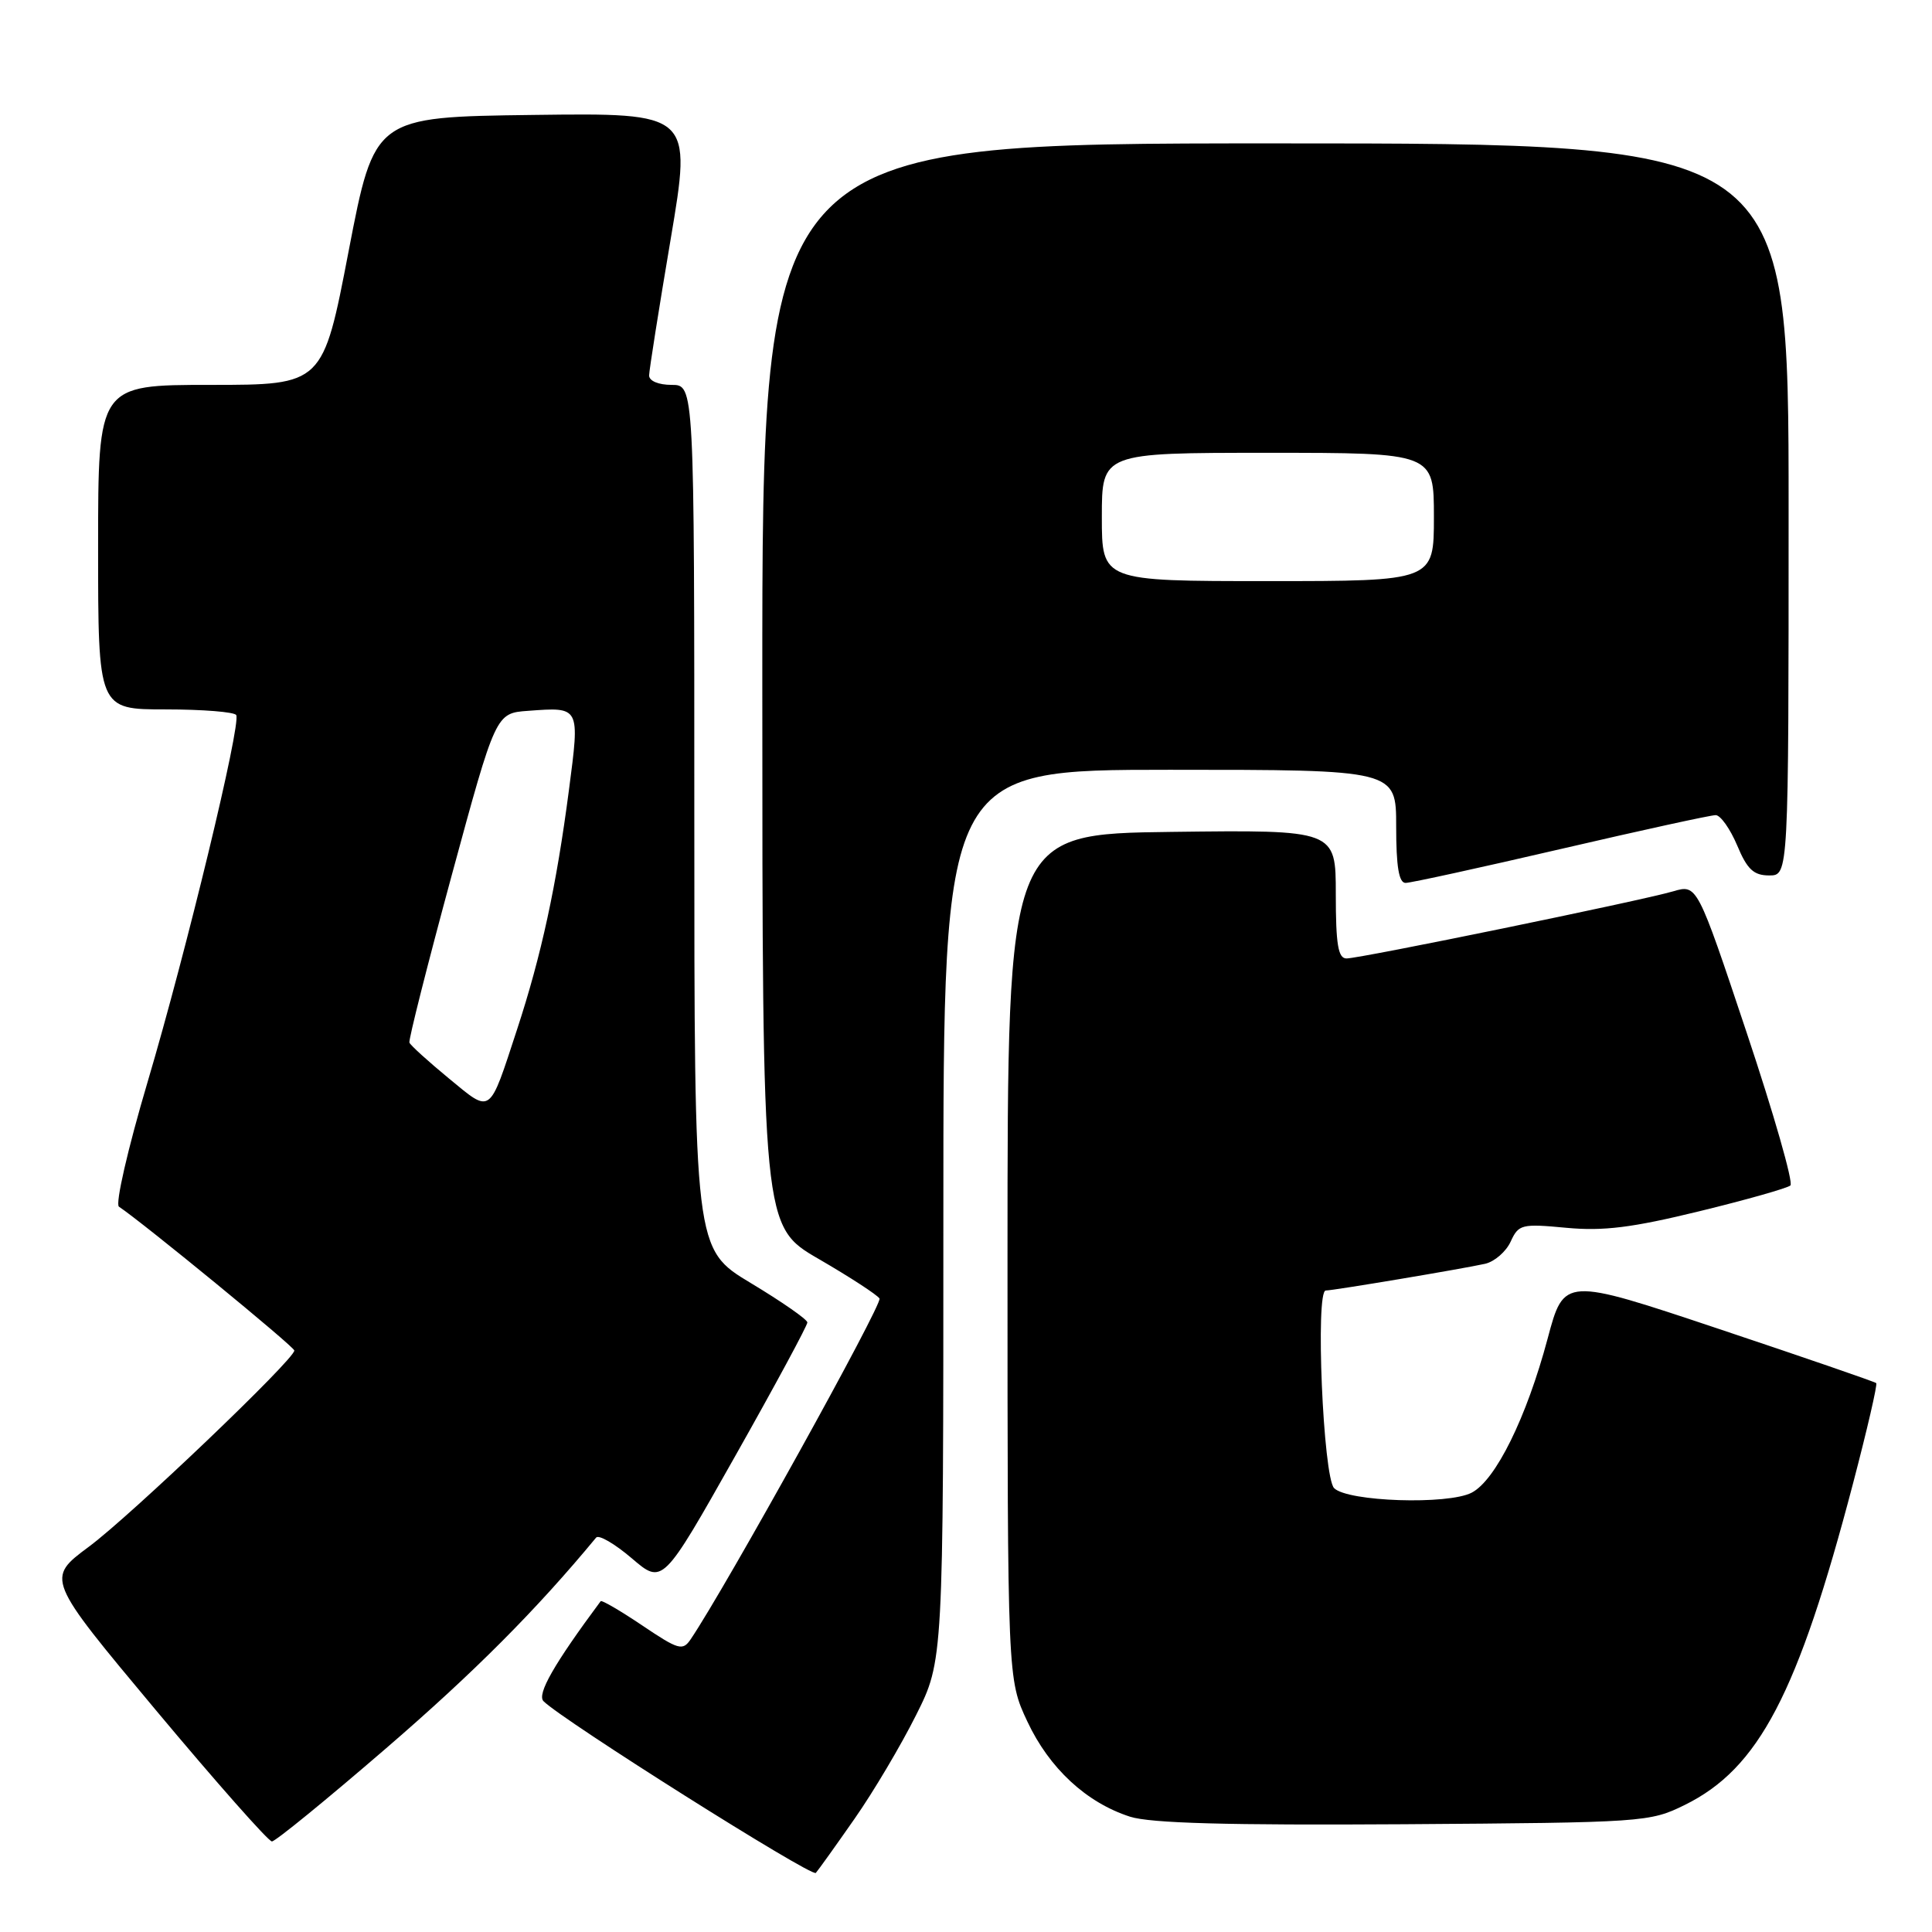 <?xml version="1.0" encoding="UTF-8" standalone="no"?>
<!DOCTYPE svg PUBLIC "-//W3C//DTD SVG 1.1//EN" "http://www.w3.org/Graphics/SVG/1.1/DTD/svg11.dtd" >
<svg xmlns="http://www.w3.org/2000/svg" xmlns:xlink="http://www.w3.org/1999/xlink" version="1.1" viewBox="0 0 256 256">
 <g >
 <path fill="currentColor"
d=" M 113.23 241.00 C 115.73 237.43 119.39 231.25 121.38 227.27 C 125.00 220.05 125.00 220.05 125.00 161.02 C 125.00 102.00 125.00 102.00 155.00 102.00 C 185.00 102.00 185.00 102.00 185.00 109.50 C 185.00 114.84 185.36 117.00 186.25 116.99 C 186.94 116.99 196.20 114.96 206.84 112.49 C 217.48 110.02 226.70 108.00 227.34 108.01 C 227.98 108.02 229.25 109.82 230.18 112.01 C 231.51 115.20 232.37 116.00 234.43 116.00 C 237.00 116.00 237.00 116.00 237.00 67.50 C 237.00 19.00 237.00 19.00 169.00 19.00 C 101.00 19.00 101.00 19.00 101.01 90.75 C 101.02 162.50 101.02 162.50 108.50 166.83 C 112.62 169.22 116.23 171.57 116.54 172.06 C 116.98 172.77 96.16 210.35 91.52 217.21 C 90.46 218.78 89.91 218.62 85.10 215.38 C 82.20 213.43 79.72 211.98 79.59 212.17 C 73.42 220.47 71.11 224.51 72.02 225.42 C 74.56 227.96 107.56 248.77 108.10 248.17 C 108.43 247.80 110.74 244.57 113.23 241.00 Z  M 51.18 231.64 C 62.82 221.60 71.04 213.35 78.99 203.74 C 79.34 203.32 81.46 204.56 83.71 206.48 C 87.80 209.98 87.80 209.98 97.40 192.97 C 102.68 183.62 106.99 175.63 106.98 175.23 C 106.97 174.83 103.59 172.48 99.48 170.01 C 92.00 165.51 92.00 165.51 92.00 108.26 C 92.00 51.00 92.00 51.00 89.00 51.00 C 87.26 51.00 86.01 50.48 86.01 49.75 C 86.02 49.06 87.30 40.95 88.86 31.73 C 91.69 14.96 91.69 14.96 70.65 15.23 C 49.62 15.50 49.62 15.50 46.20 33.25 C 42.79 51.00 42.79 51.00 27.89 51.00 C 13.00 51.00 13.00 51.00 13.00 72.50 C 13.00 94.00 13.00 94.00 21.94 94.00 C 26.86 94.00 31.07 94.34 31.30 94.75 C 31.97 95.95 24.70 126.02 19.55 143.39 C 16.93 152.23 15.25 159.55 15.76 159.89 C 18.95 162.02 39.00 178.45 39.00 178.95 C 39.00 180.13 17.40 200.76 11.80 204.93 C 6.09 209.17 6.09 209.17 20.64 226.59 C 28.64 236.16 35.57 244.00 36.03 244.00 C 36.49 244.00 43.30 238.44 51.18 231.64 Z  M 223.23 239.17 C 233.06 234.33 238.22 224.46 245.54 196.55 C 247.41 189.43 248.79 183.45 248.61 183.27 C 248.42 183.09 239.04 179.86 227.76 176.09 C 207.24 169.23 207.24 169.23 205.07 177.37 C 202.28 187.82 198.18 196.15 195.00 197.79 C 191.84 199.42 178.58 198.98 176.78 197.19 C 175.32 195.73 174.27 171.00 175.67 171.00 C 176.72 170.99 193.72 168.14 196.78 167.46 C 198.04 167.17 199.56 165.85 200.17 164.52 C 201.22 162.23 201.62 162.13 207.55 162.69 C 212.47 163.15 216.27 162.67 225.16 160.50 C 231.40 158.98 236.83 157.44 237.24 157.08 C 237.65 156.71 235.04 147.59 231.43 136.79 C 224.88 117.17 224.88 117.17 221.69 118.11 C 217.46 119.35 180.23 127.00 178.42 127.00 C 177.31 127.00 177.00 125.16 177.00 118.48 C 177.00 109.96 177.00 109.96 155.25 110.23 C 133.50 110.50 133.50 110.50 133.50 166.50 C 133.50 222.50 133.50 222.50 136.13 228.11 C 139.04 234.31 143.94 238.85 149.73 240.72 C 152.43 241.59 162.70 241.87 186.00 241.72 C 217.79 241.50 218.60 241.45 223.23 239.17 Z  M 146.00 68.50 C 146.00 60.00 146.00 60.00 168.00 60.00 C 190.00 60.00 190.00 60.00 190.00 68.50 C 190.00 77.00 190.00 77.00 168.00 77.00 C 146.00 77.00 146.00 77.00 146.00 68.50 Z  M 59.47 142.89 C 56.74 140.64 54.39 138.51 54.25 138.15 C 54.12 137.79 56.64 127.83 59.85 116.00 C 65.69 94.50 65.69 94.50 69.96 94.19 C 76.89 93.68 76.84 93.57 75.39 104.66 C 73.73 117.38 71.74 126.58 68.51 136.42 C 64.75 147.88 65.17 147.58 59.47 142.89 Z "/>
</g>
</svg>